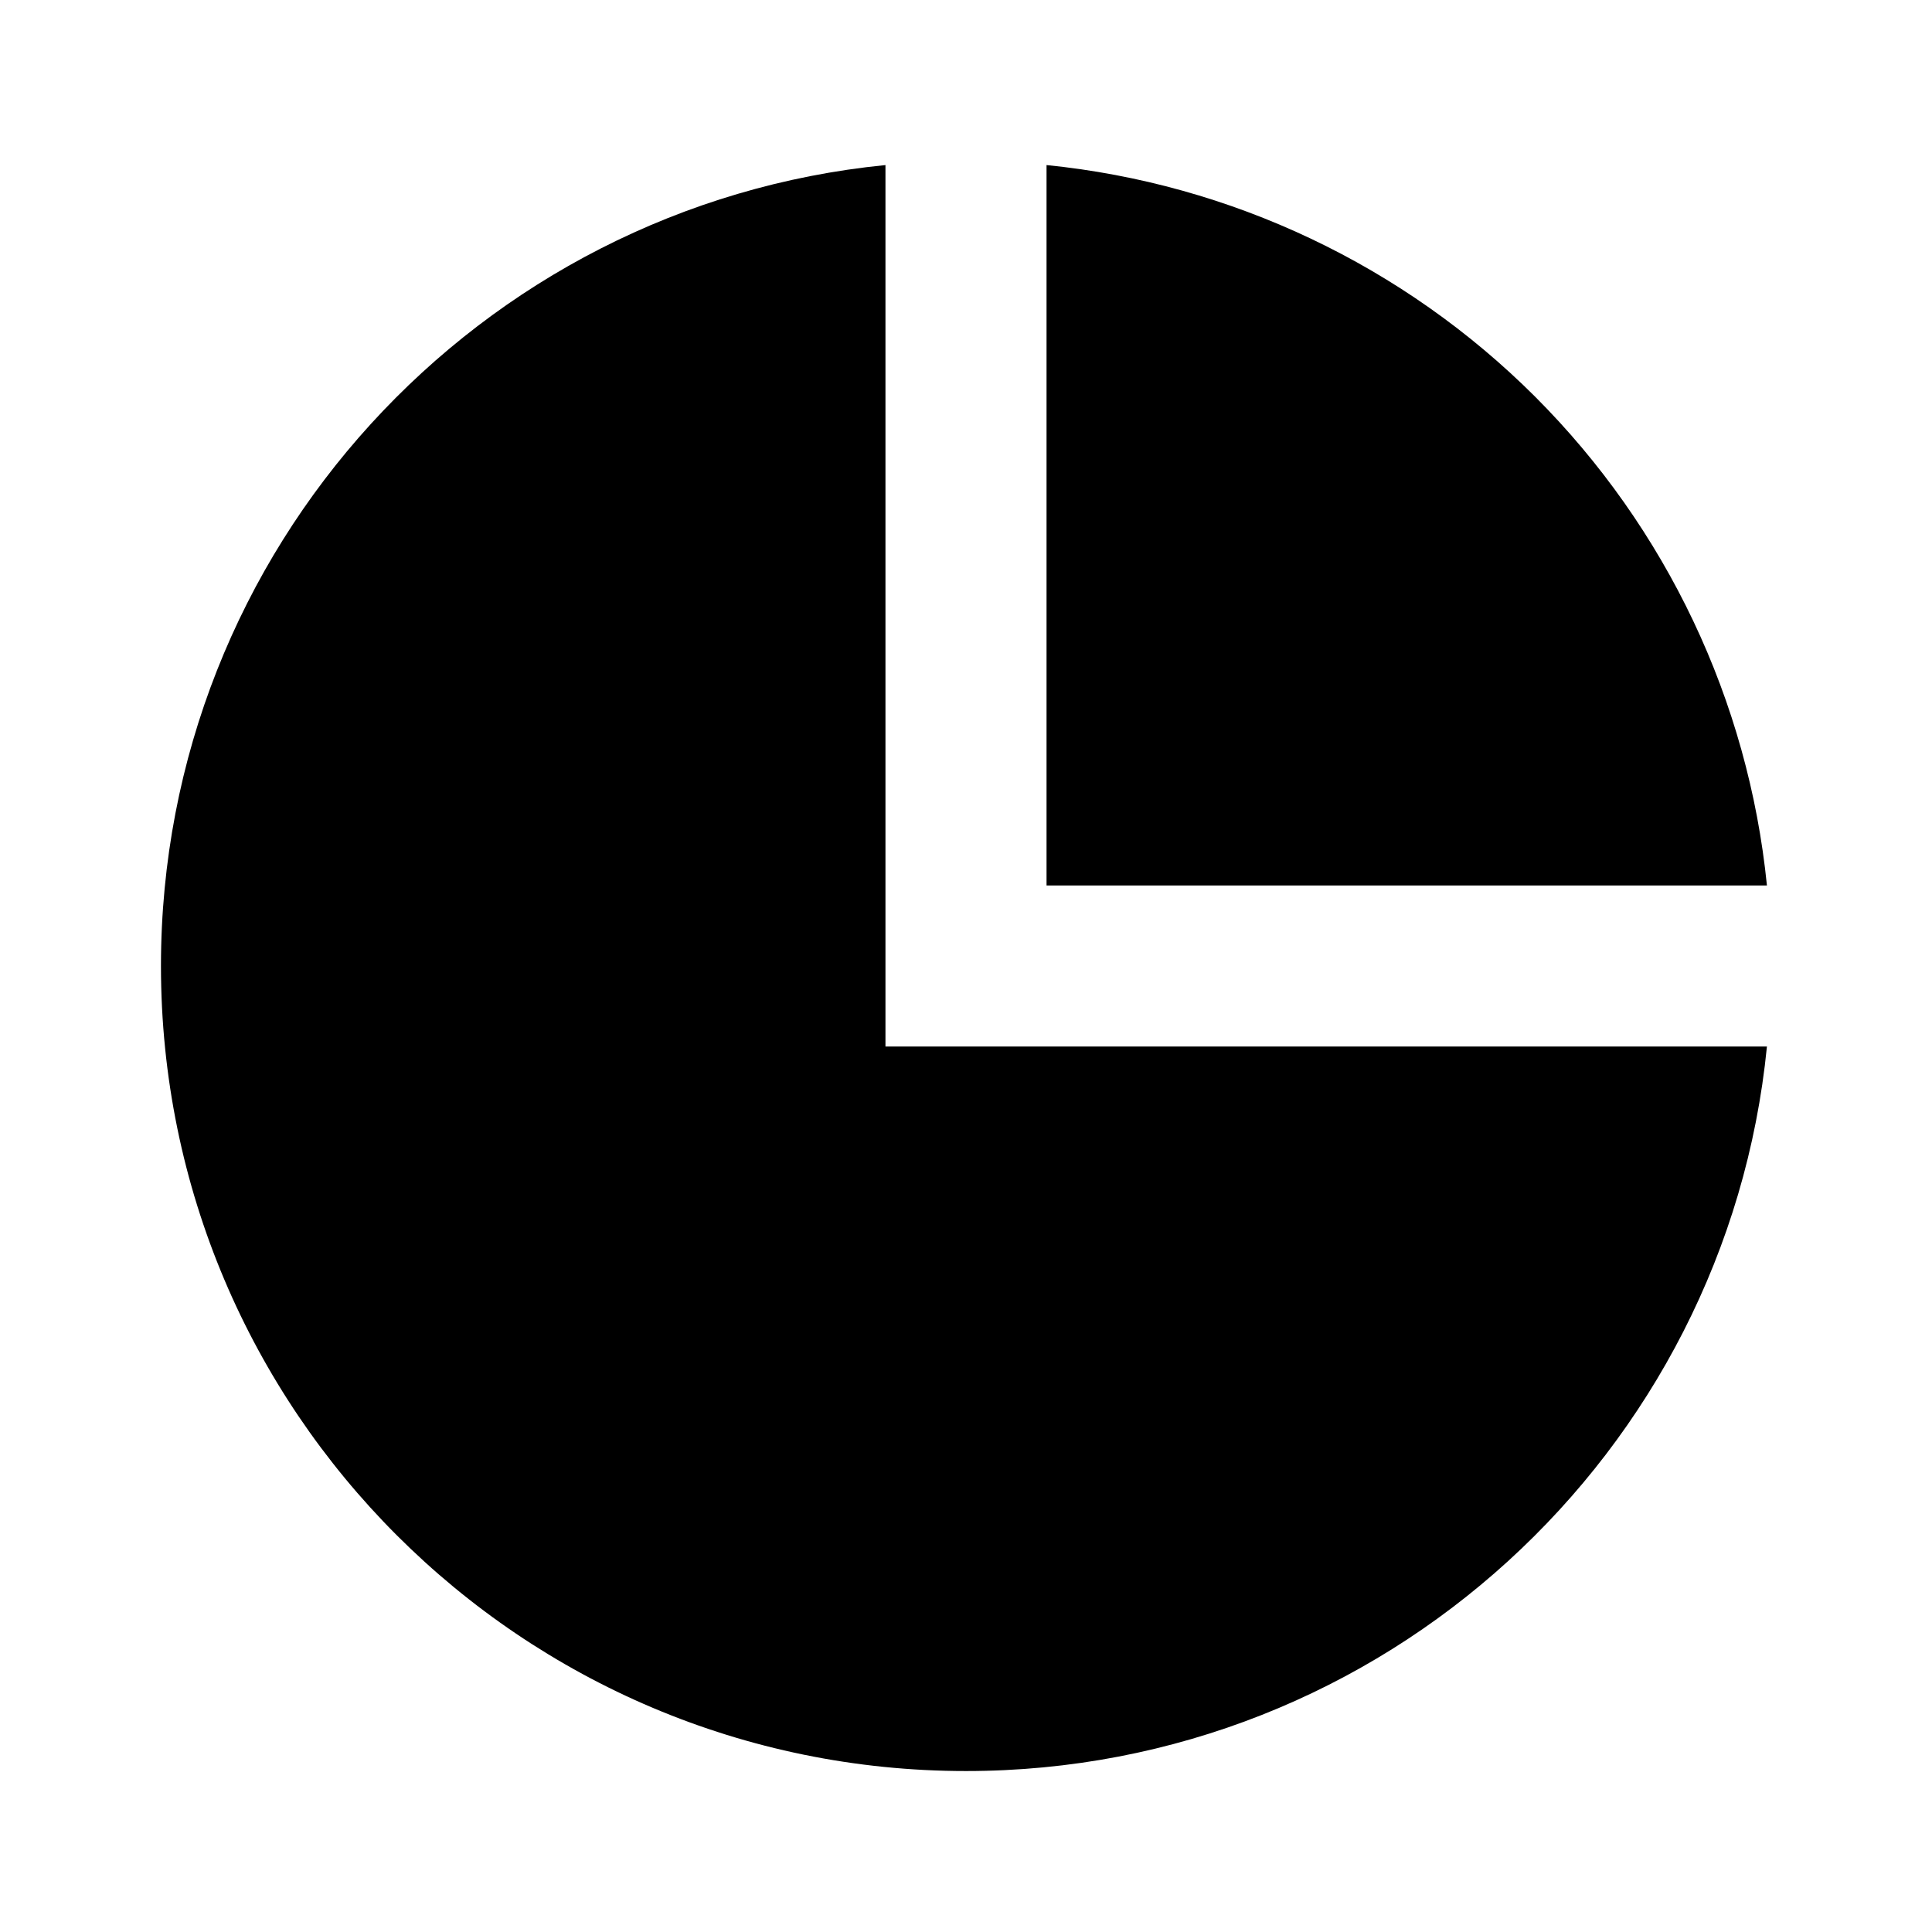 <svg width="16" height="16" viewBox="0 0 16 16" xmlns="http://www.w3.org/2000/svg"><path d="M7.333 1.367V8.667H14.633C14.299 12.035 11.457 14.667 8 14.667C4.318 14.667 1.333 11.682 1.333 8C1.333 4.543 3.965 1.701 7.333 1.367ZM8.667 1.367C10.197 1.521 11.626 2.199 12.714 3.286C13.801 4.374 14.479 5.803 14.633 7.333H8.667V1.367Z"/></svg>